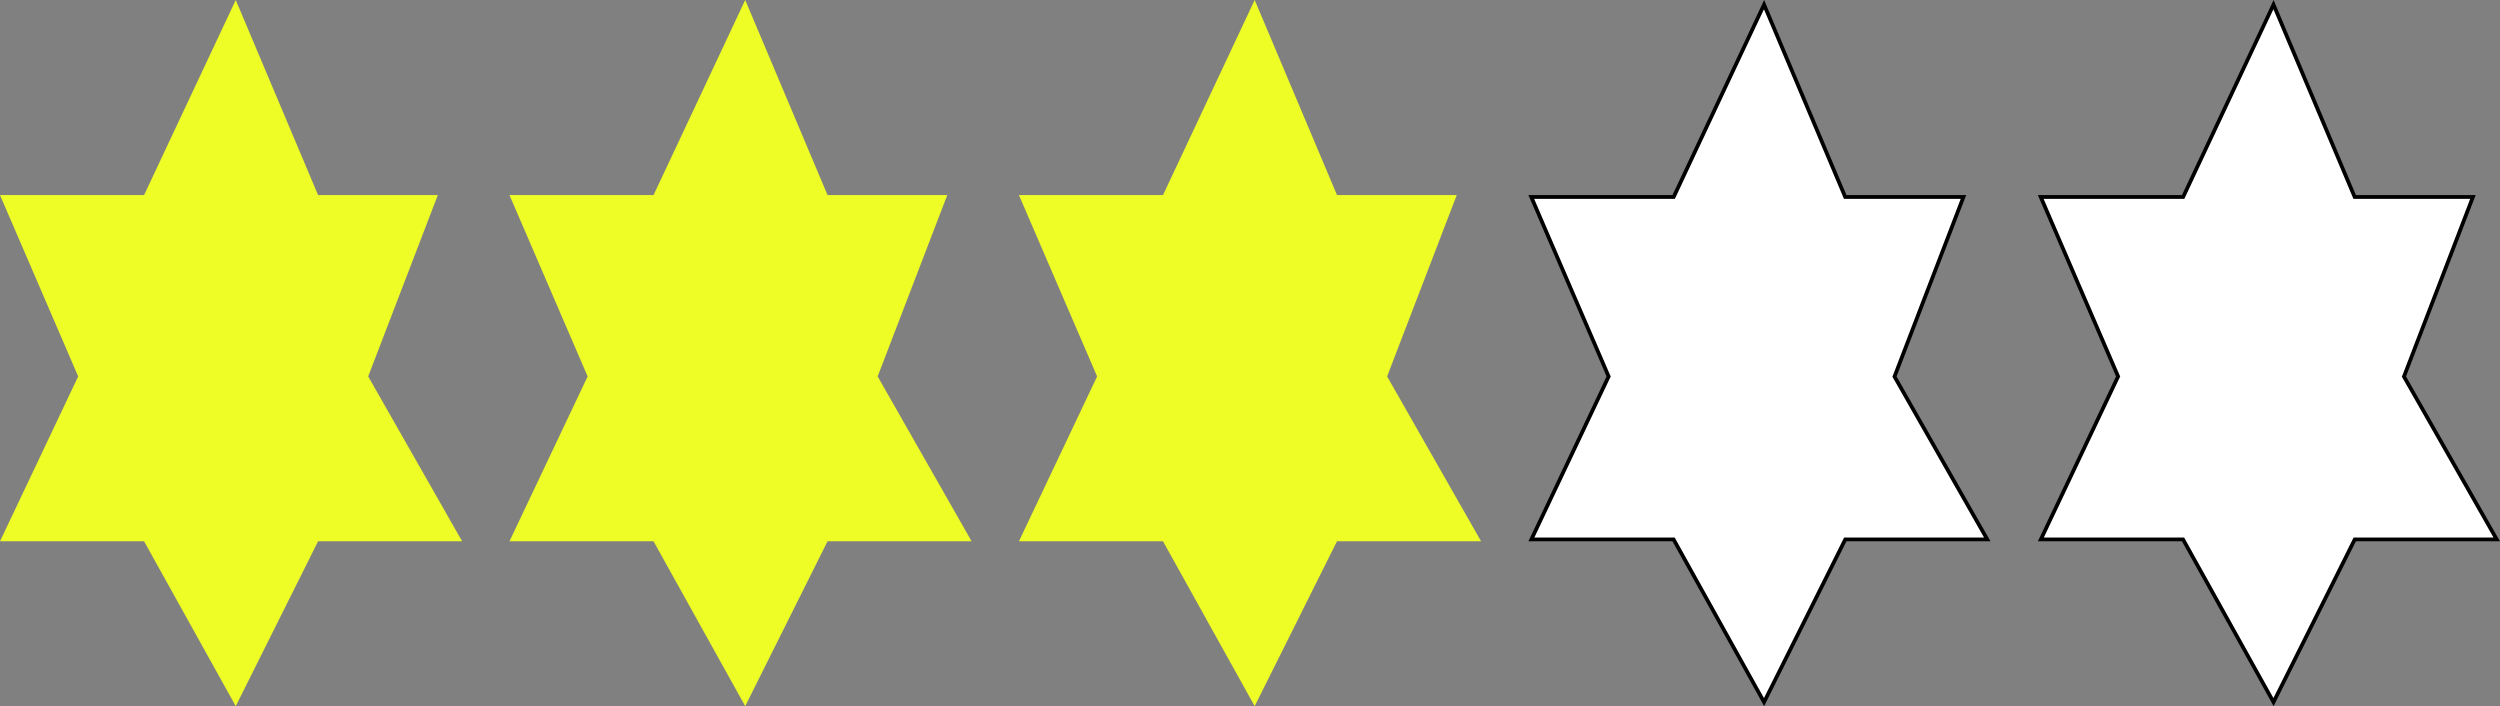 <svg xmlns="http://www.w3.org/2000/svg" width="660.428" height="186.544" viewBox="0 0 660.428 186.544">
  <rect x="0" y="0" width="660.428" height="186.544" fill="#808080" stroke="none"/>
  <g id="Group_3" data-name="Group 3" transform="translate(-1007.973 -484.245)">
    <path id="Path_4" data-name="Path 4" d="M67.25,4.245,89,55.78h31.633l-18.395,47.906,24.82,43.551H89L67.25,190.789,43.032,147.238H4.973l20.652-43.551L4.973,55.78H43.032Z" transform="translate(1003 480)" fill="#eefd26"/>
    <path id="Path_4-2" data-name="Path 4" d="M67.25,4.245,89,55.78h31.633l-18.395,47.906,24.82,43.551H89L67.25,190.789,43.032,147.238H4.973l20.652-43.551L4.973,55.78H43.032Z" transform="translate(1137.586 480)" fill="#eefd26"/>
    <path id="Path_4-3" data-name="Path 4" d="M67.25,4.245,89,55.78h31.633l-18.395,47.906,24.82,43.551H89L67.25,190.789,43.032,147.238H4.973l20.652-43.551L4.973,55.78H43.032Z" transform="translate(1272.172 480)" fill="#eefd26"/>
    <g id="Path_4-4" data-name="Path 4" transform="translate(1406.758 480)" fill="#fff">
      <path d="M 67.226 189.717 L 43.468 146.995 L 43.326 146.738 L 43.032 146.738 L 5.764 146.738 L 26.077 103.901 L 26.174 103.696 L 26.084 103.489 L 5.733 56.28 L 43.032 56.28 L 43.349 56.28 L 43.484 55.993 L 67.226 5.473 L 88.537 55.975 L 88.666 56.28 L 88.998 56.28 L 119.903 56.28 L 101.769 103.507 L 101.684 103.728 L 101.801 103.934 L 126.196 146.738 L 88.998 146.738 L 88.689 146.738 L 88.551 147.015 L 67.226 189.717 Z" stroke="none"/>
      <path d="M 67.201 6.7 L 43.937 56.206 L 43.666 56.78 L 43.032 56.78 L 6.493 56.78 L 26.543 103.291 L 26.722 103.706 L 26.529 104.115 L 6.554 146.238 L 43.032 146.238 L 43.62 146.238 L 43.905 146.752 L 67.203 188.646 L 88.103 146.791 L 88.38 146.238 L 88.998 146.238 L 125.335 146.238 L 101.367 104.182 L 101.133 103.77 L 101.302 103.328 L 119.176 56.78 L 88.998 56.78 L 88.334 56.78 L 88.077 56.169 L 67.201 6.7 M 67.25 4.245 L 88.998 55.78 L 120.631 55.78 L 102.236 103.687 L 127.056 147.238 L 88.998 147.238 L 67.25 190.789 L 43.032 147.238 L 4.973 147.238 L 25.625 103.687 L 4.973 55.78 L 43.032 55.78 L 67.25 4.245 Z" stroke="none" fill="#000"/>
    </g>
    <g id="Path_4-5" data-name="Path 4" transform="translate(1541.344 480)" fill="#fff">
      <path d="M 67.226 189.717 L 43.468 146.995 L 43.326 146.738 L 43.032 146.738 L 5.764 146.738 L 26.077 103.901 L 26.174 103.696 L 26.084 103.489 L 5.733 56.28 L 43.032 56.28 L 43.349 56.28 L 43.484 55.993 L 67.226 5.473 L 88.537 55.975 L 88.666 56.28 L 88.998 56.28 L 119.903 56.28 L 101.769 103.507 L 101.684 103.728 L 101.801 103.934 L 126.196 146.738 L 88.998 146.738 L 88.689 146.738 L 88.551 147.015 L 67.226 189.717 Z" stroke="none"/>
      <path d="M 67.201 6.7 L 43.937 56.206 L 43.666 56.78 L 43.032 56.78 L 6.493 56.78 L 26.543 103.291 L 26.722 103.706 L 26.529 104.115 L 6.554 146.238 L 43.032 146.238 L 43.62 146.238 L 43.905 146.752 L 67.203 188.646 L 88.103 146.791 L 88.38 146.238 L 88.998 146.238 L 125.335 146.238 L 101.367 104.182 L 101.133 103.77 L 101.302 103.328 L 119.176 56.78 L 88.998 56.78 L 88.334 56.78 L 88.077 56.169 L 67.201 6.7 M 67.25 4.245 L 88.998 55.78 L 120.631 55.78 L 102.236 103.687 L 127.056 147.238 L 88.998 147.238 L 67.25 190.789 L 43.032 147.238 L 4.973 147.238 L 25.625 103.687 L 4.973 55.78 L 43.032 55.78 L 67.25 4.245 Z" stroke="none" fill="#000"/>
    </g>
  </g>
</svg>
